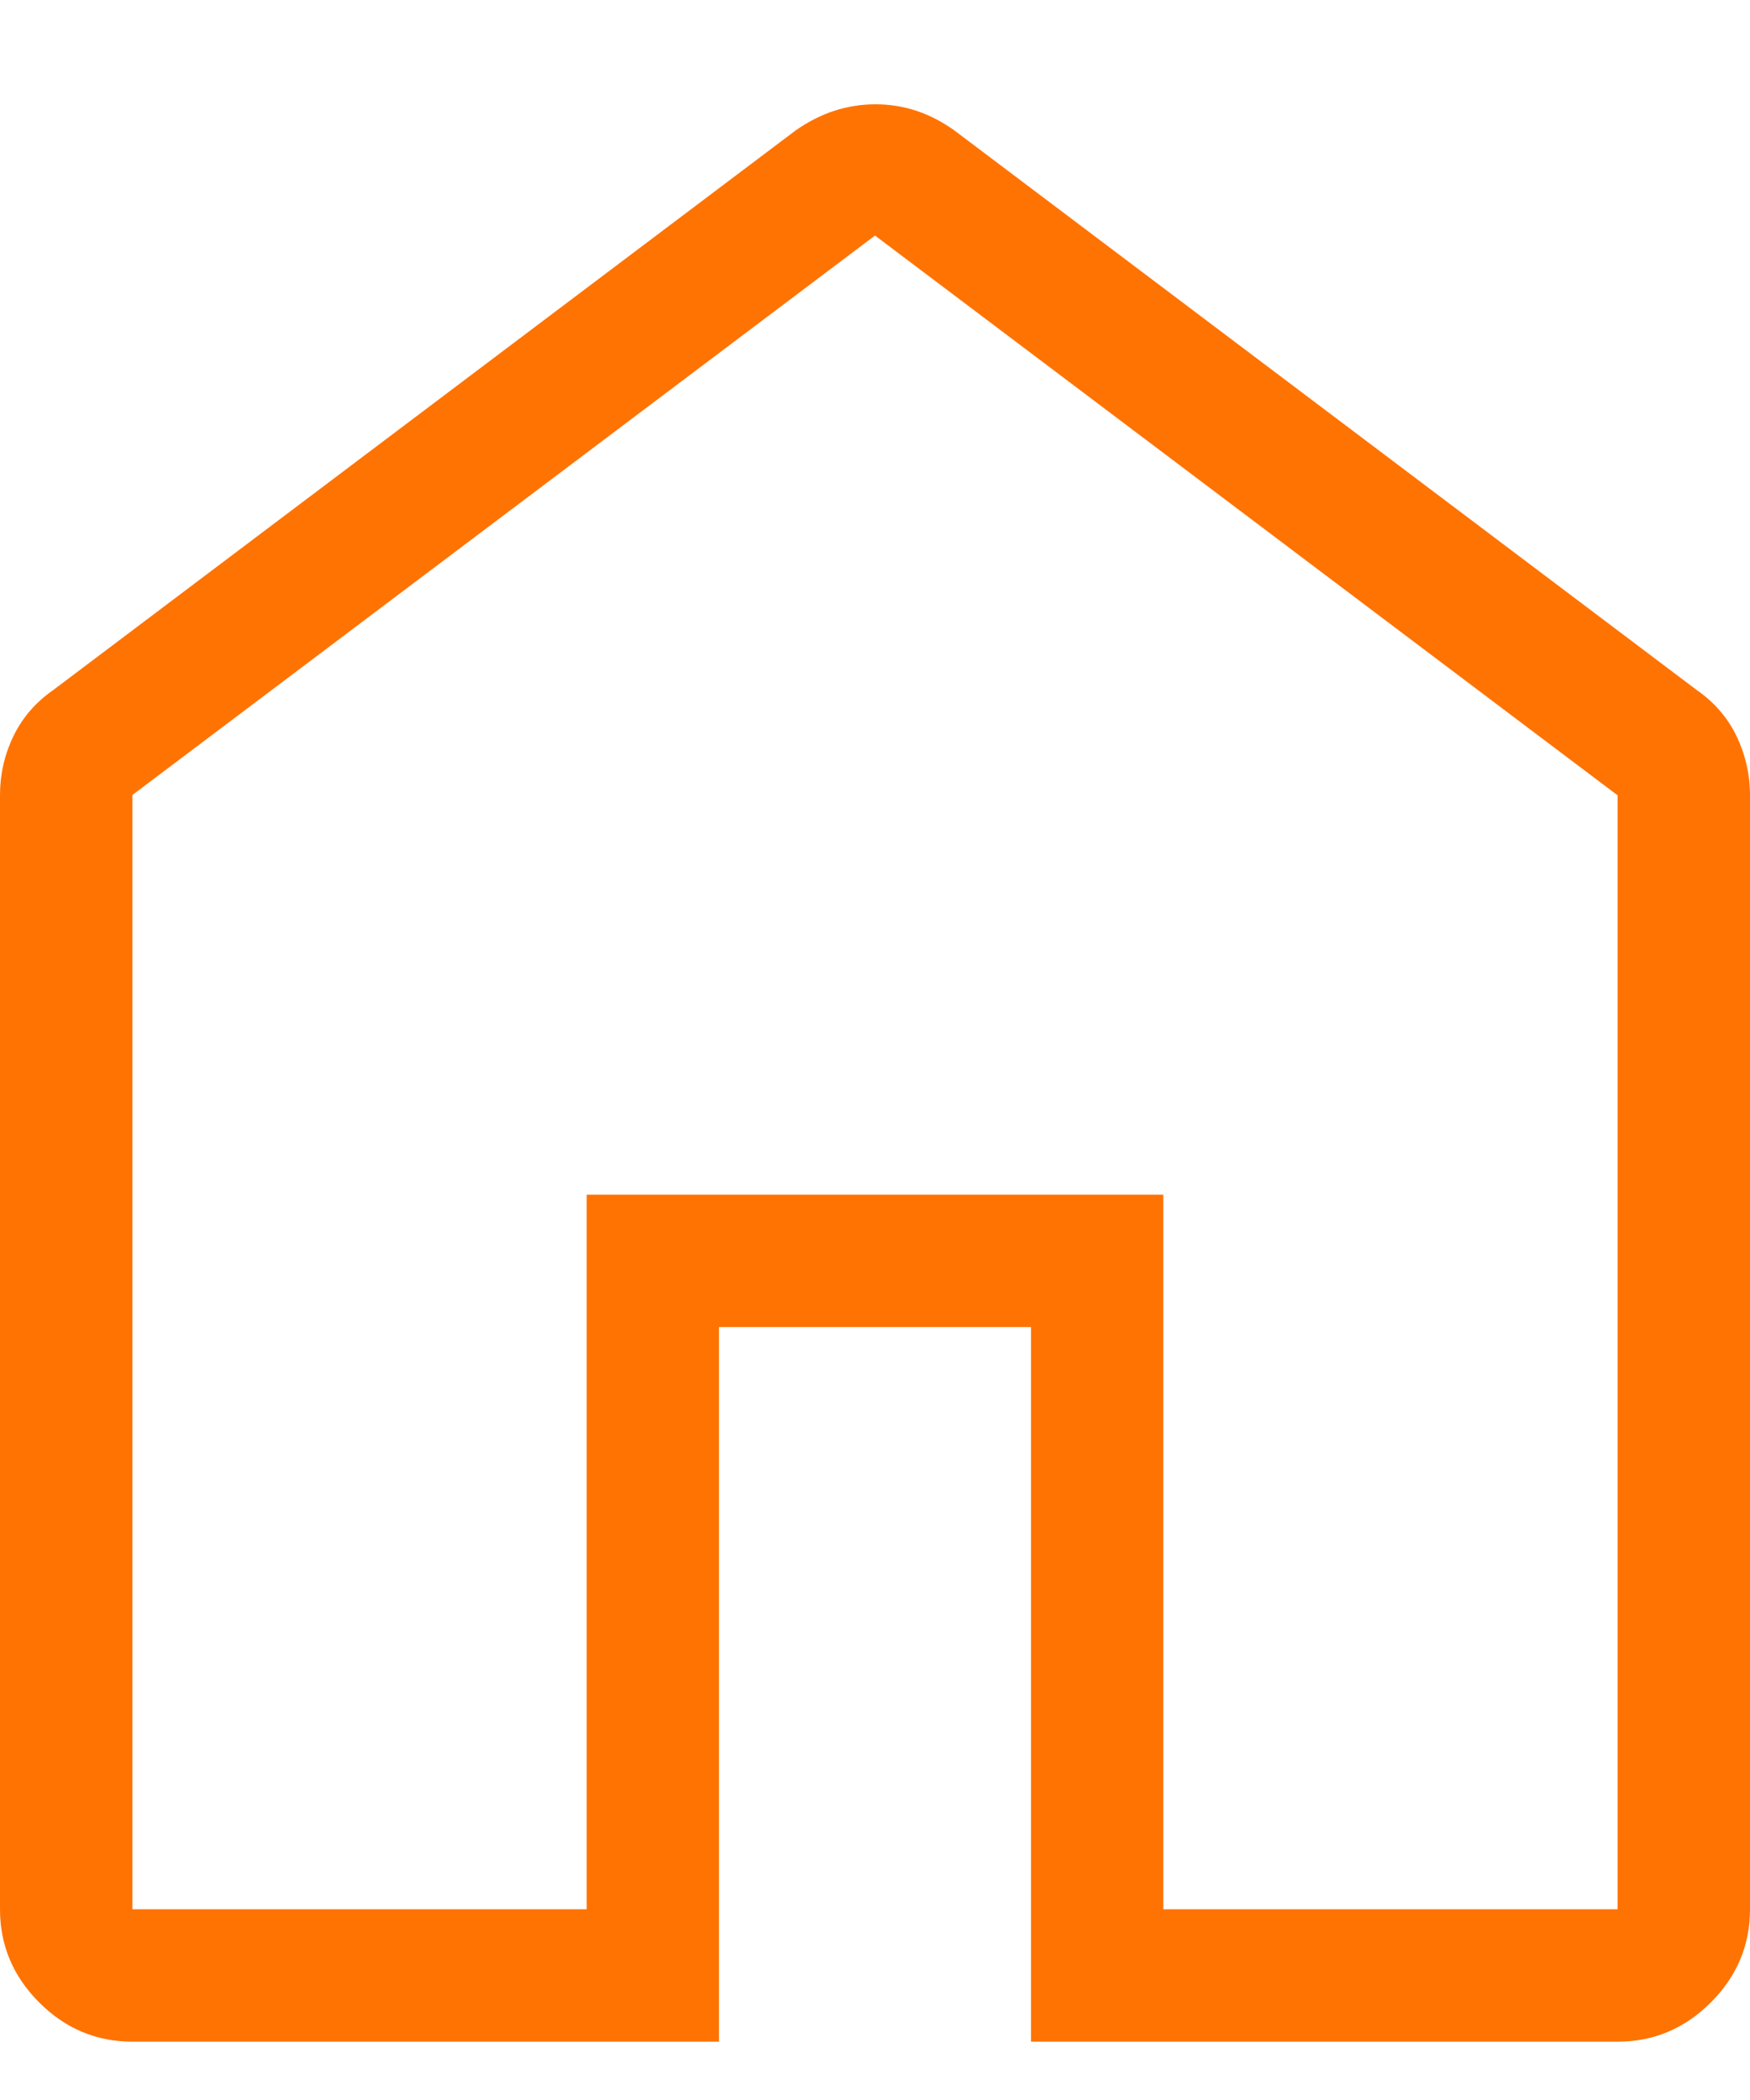 <svg width="15" height="18" viewBox="0 0 15 18" fill="none" xmlns="http://www.w3.org/2000/svg">
<path d="M1.135 16.365H5.029V10.24H9.971V16.365H13.865V6.817L7.5 2.019L1.135 6.814V16.365ZM1.135 17.5C0.826 17.5 0.56 17.388 0.336 17.164C0.112 16.94 0 16.674 0 16.365V6.817C0 6.639 0.038 6.47 0.115 6.31C0.192 6.151 0.306 6.019 0.456 5.915L6.821 1.117C6.927 1.043 7.037 0.987 7.15 0.95C7.264 0.913 7.381 0.894 7.504 0.894C7.627 0.894 7.744 0.913 7.855 0.95C7.967 0.987 8.075 1.043 8.179 1.117L14.544 5.915C14.694 6.019 14.808 6.151 14.885 6.31C14.961 6.47 15 6.639 15 6.817V16.365C15 16.674 14.888 16.94 14.664 17.164C14.44 17.388 14.174 17.5 13.865 17.5H8.837V11.375H6.163V17.5H1.135Z" fill="#FF7302"/>
</svg>
